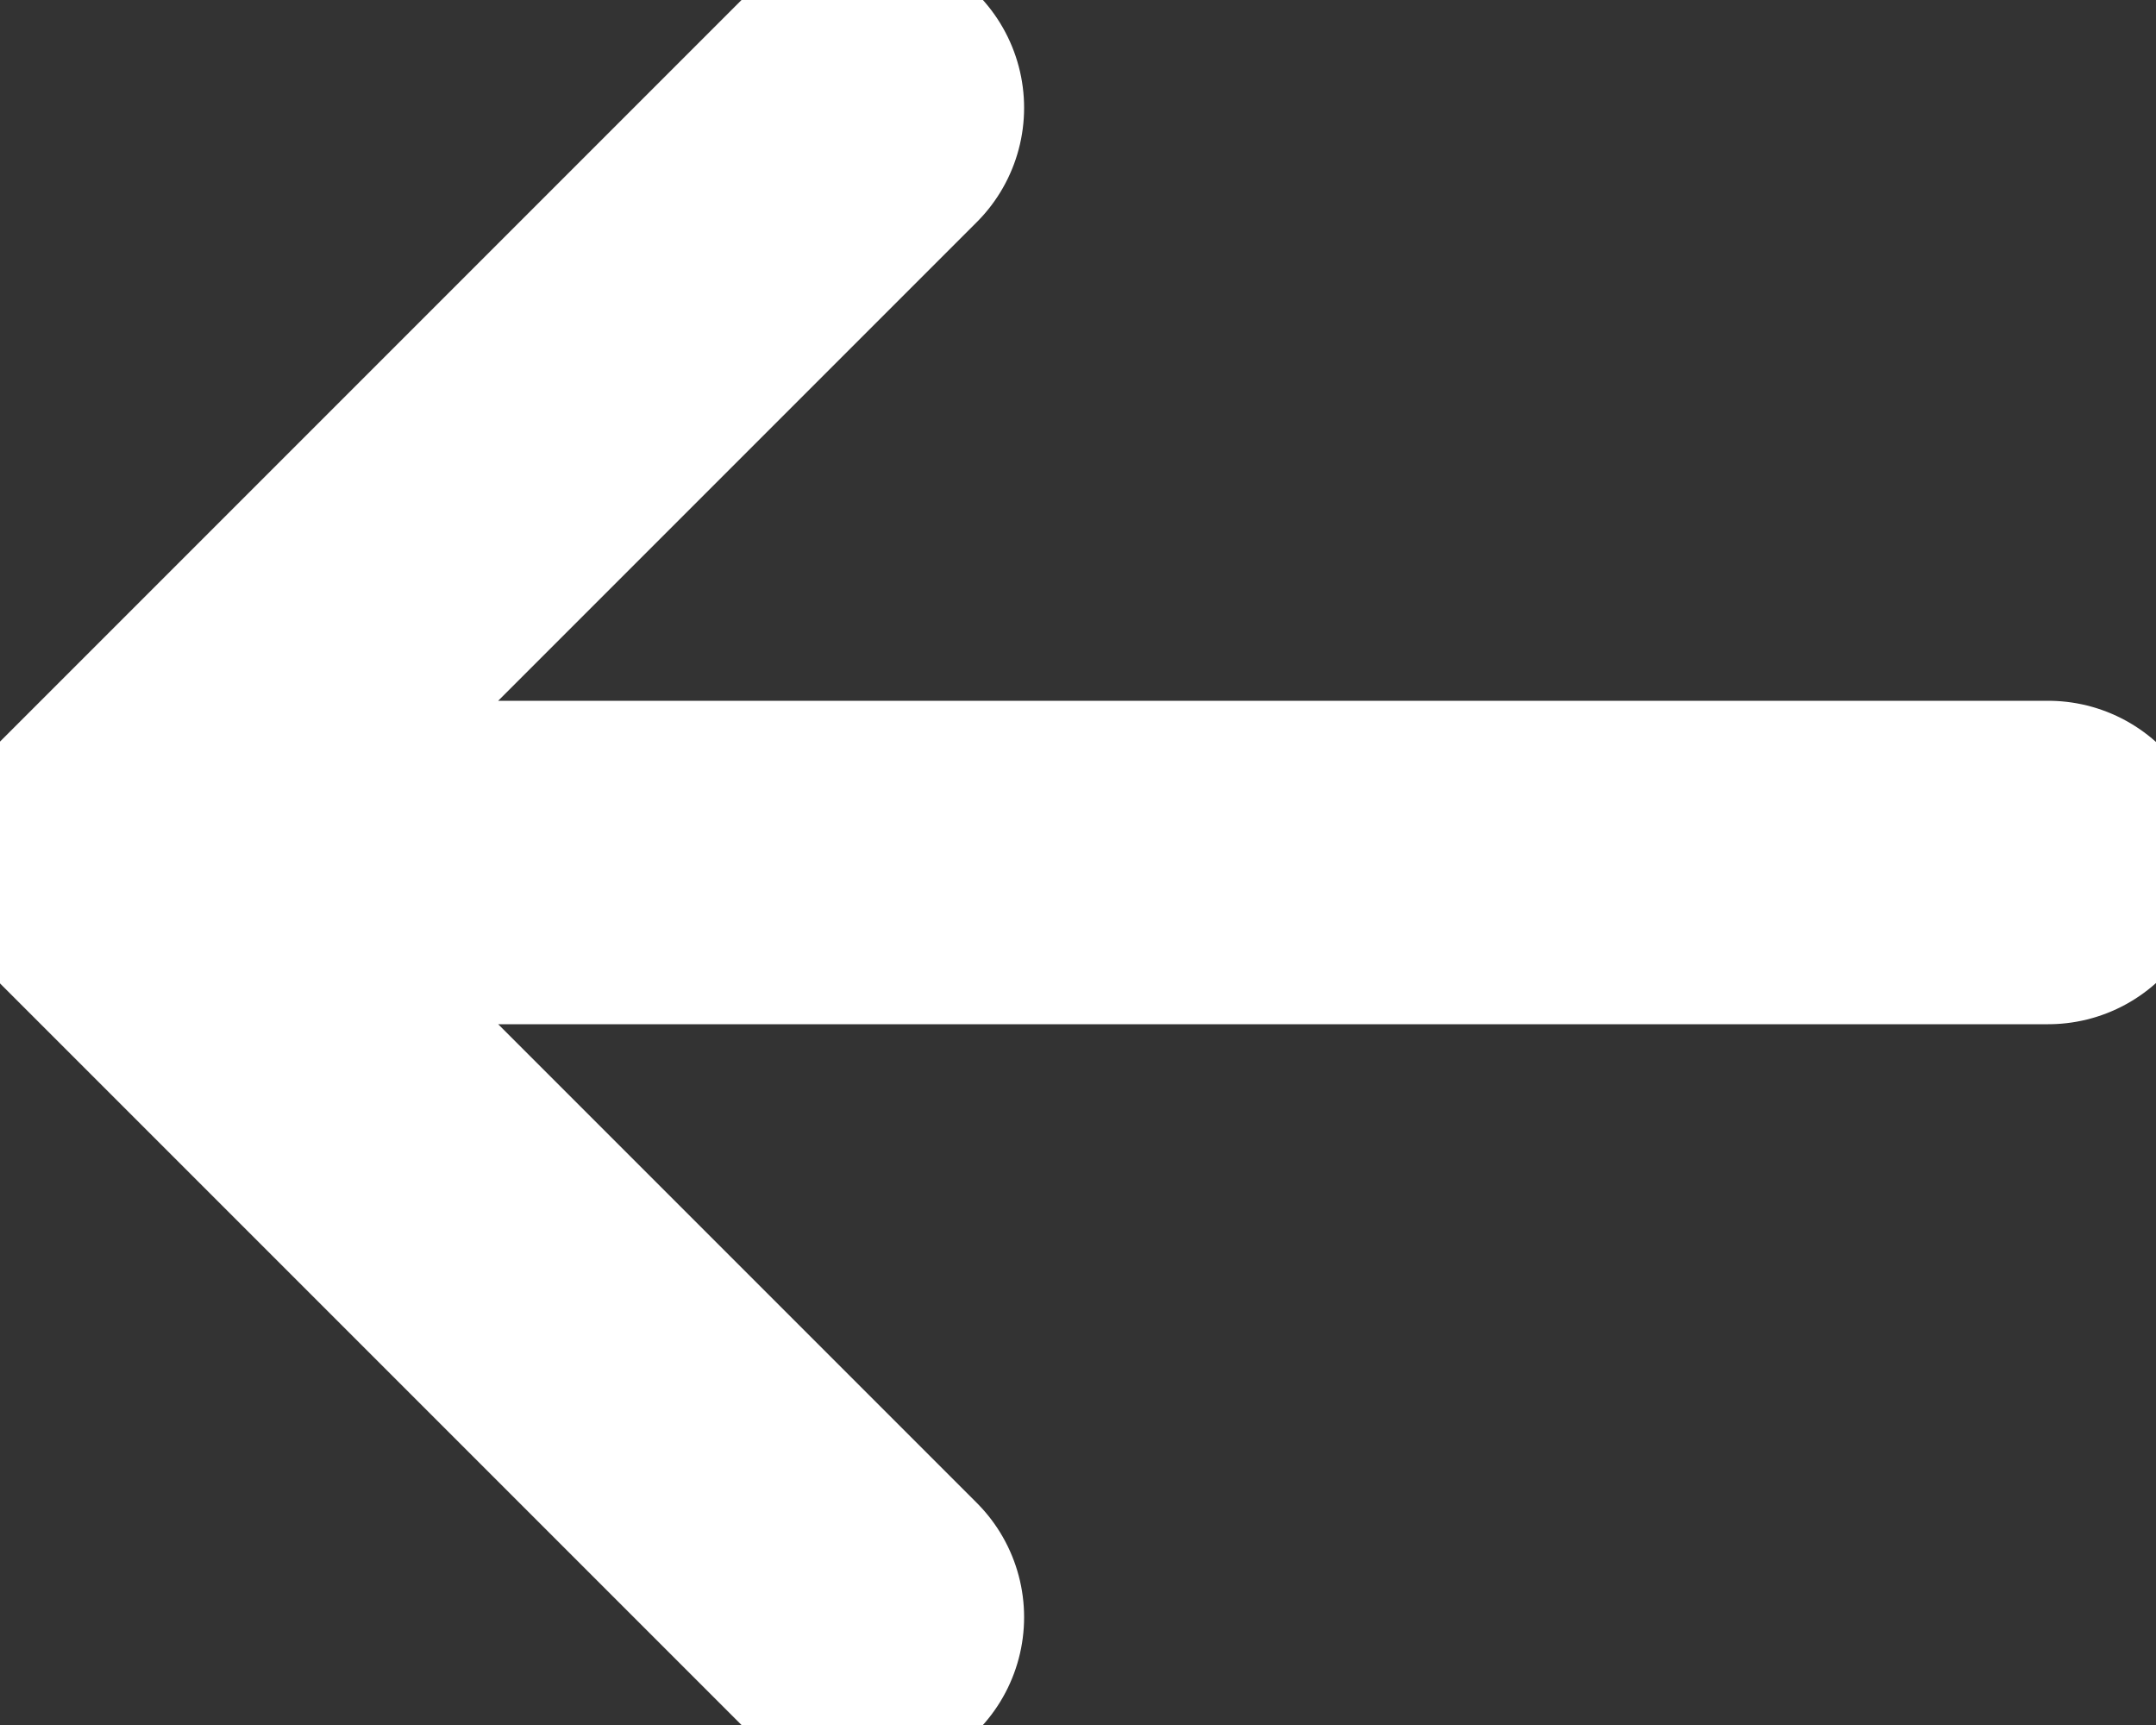 <svg width="20" height="16" viewBox="0 0 20 16" fill="none" xmlns="http://www.w3.org/2000/svg">
<rect x="0" y="0" width="20" height="16" fill="#333333" stroke="none"/>
<path d="M8 15L1 8M1 8L8 1M1 8L19 8" stroke="#ffffff" stroke-width="3" stroke-linecap="round" stroke-linejoin="round"/>
</svg>
